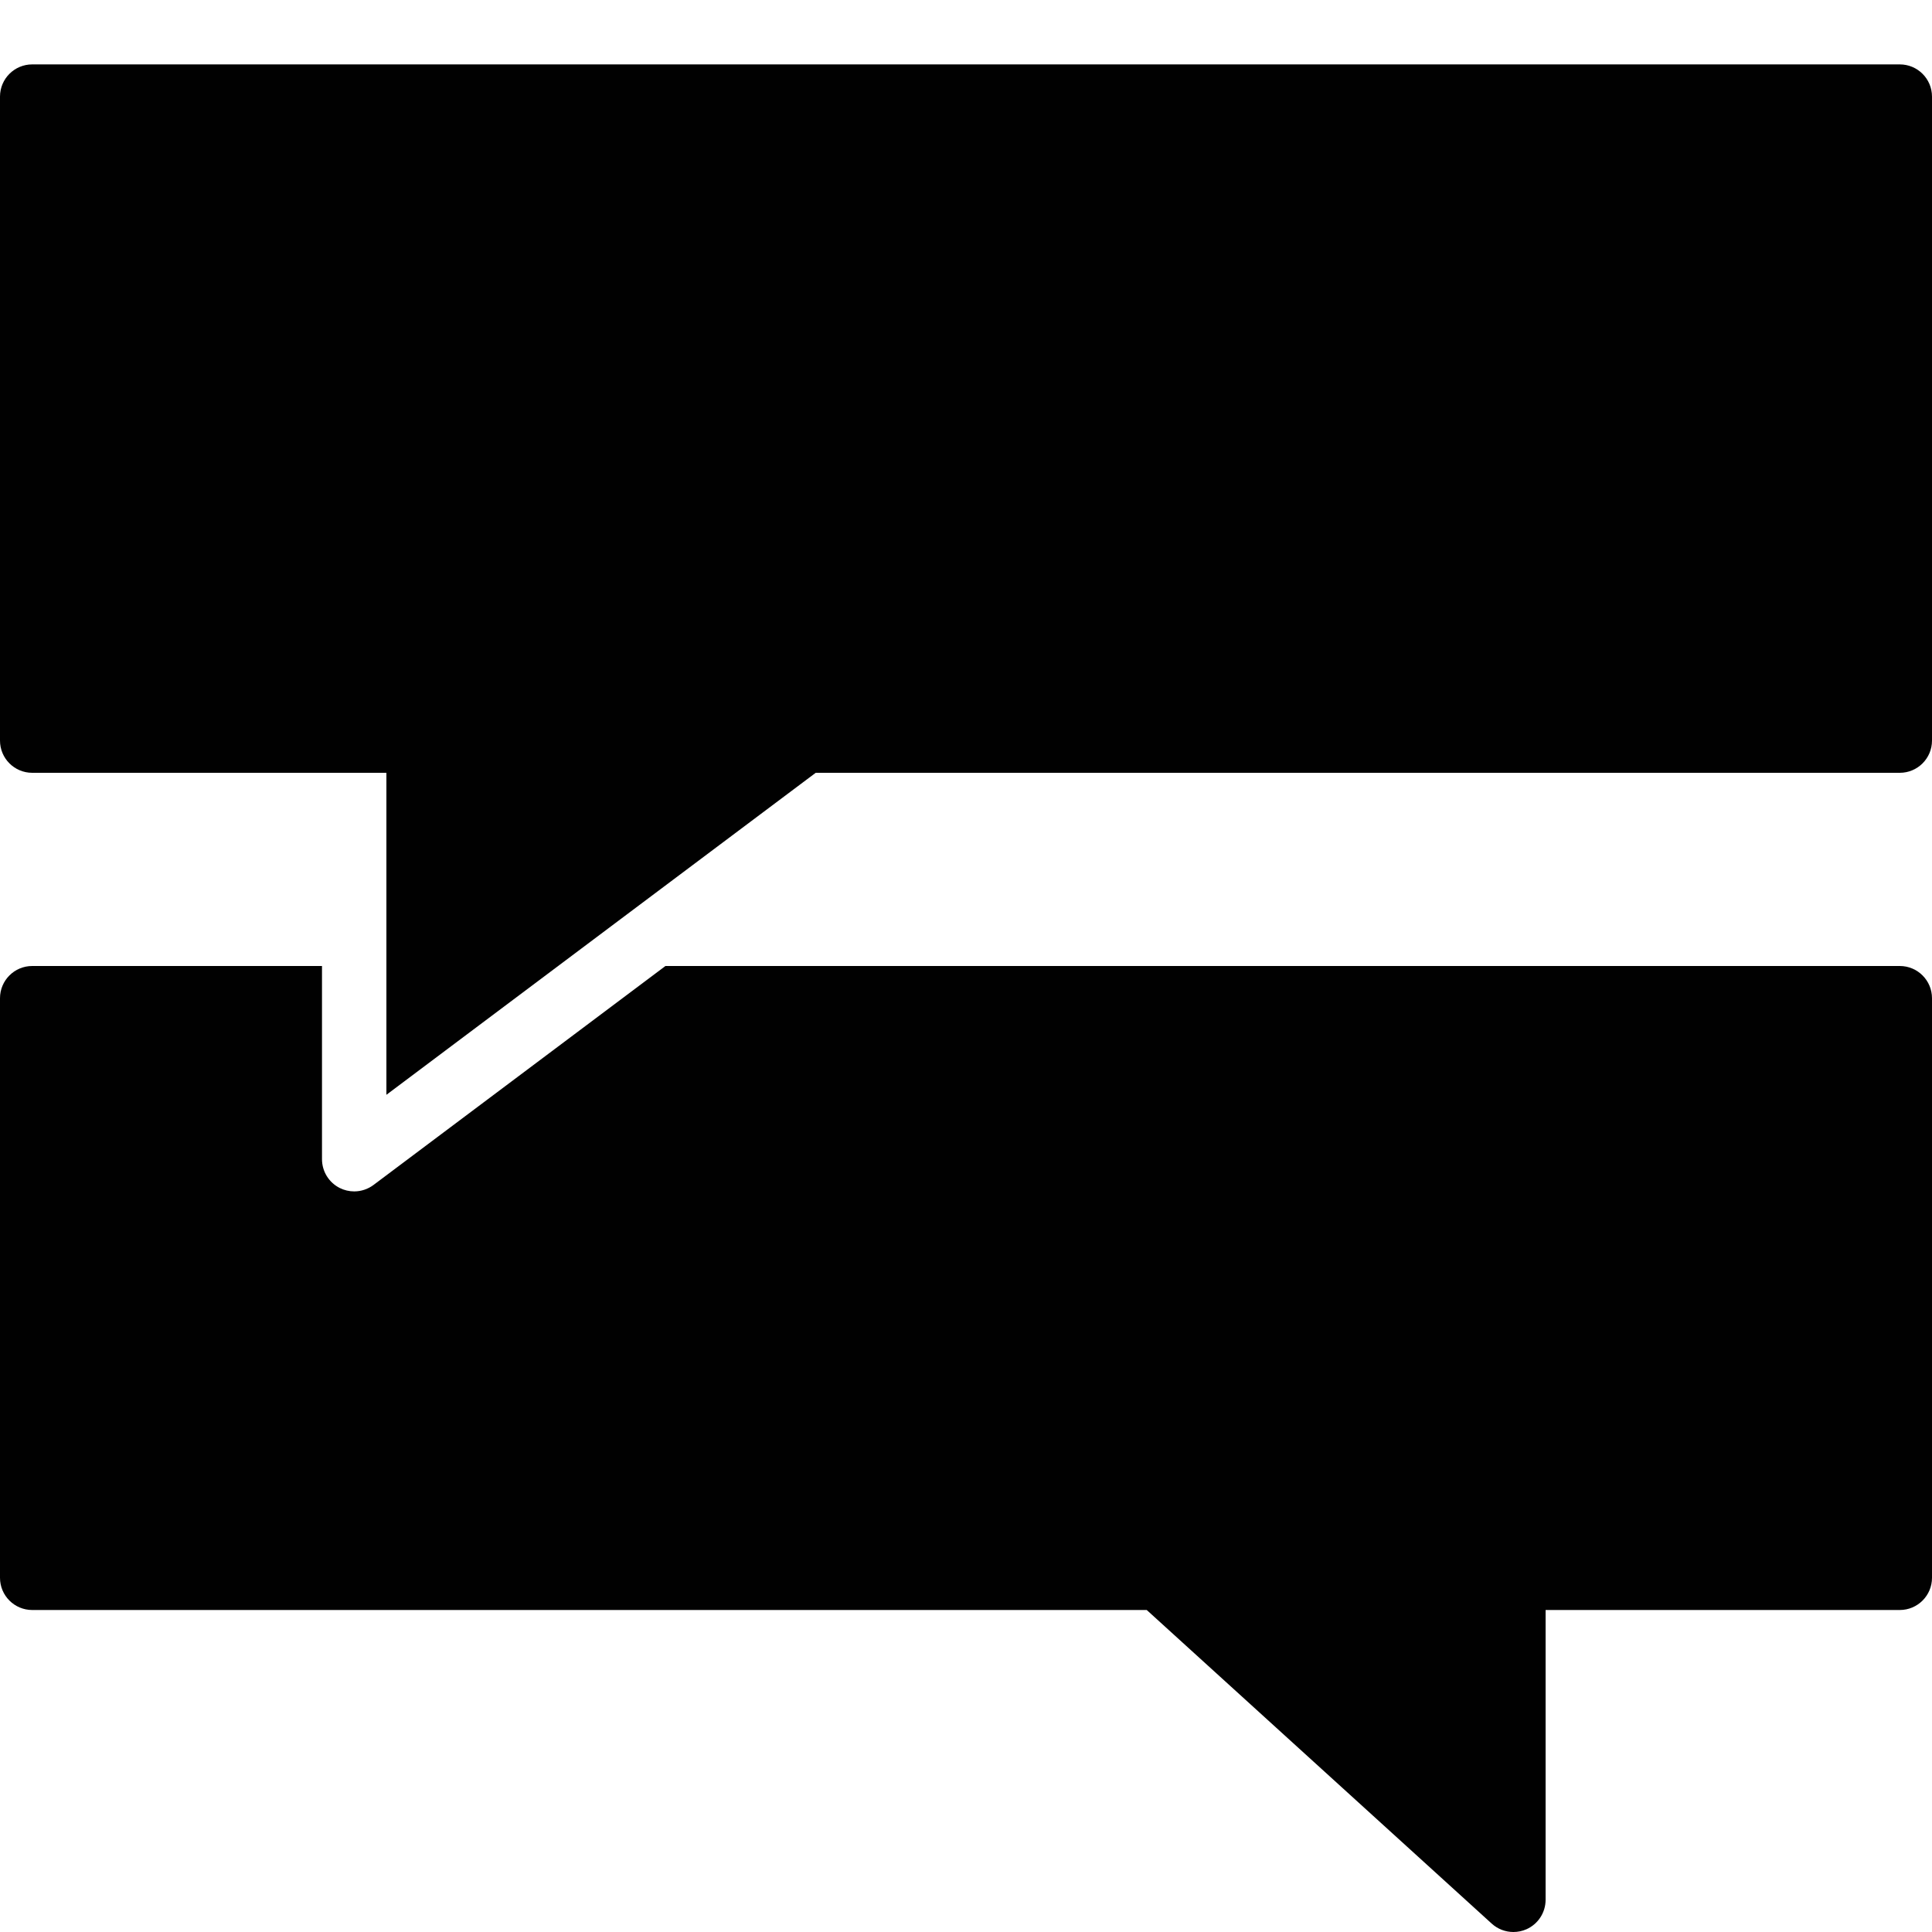 <?xml version="1.0" encoding="utf-8"?>
<!-- Generator: Adobe Illustrator 17.0.0, SVG Export Plug-In . SVG Version: 6.00 Build 0)  -->
<!DOCTYPE svg PUBLIC "-//W3C//DTD SVG 1.1//EN" "http://www.w3.org/Graphics/SVG/1.1/DTD/svg11.dtd">
<svg version="1.1" id="Layer_2" xmlns="http://www.w3.org/2000/svg" xmlns:xlink="http://www.w3.org/1999/xlink" x="0px" y="0px"
	 width="60px" height="60px" viewBox="0 0 60 60" enable-background="new 0 0 60 60" xml:space="preserve">
<g>
	<path fill="#010101" d="M59,30H20.666L11.6,36.8C11.423,36.932,11.212,37,11,37c-0.152,0-0.306-0.035-0.447-0.105
		C10.214,36.725,10,36.379,10,36v-6H1c-0.552,0-1,0.448-1,1v18c0,0.552,0.448,1,1,1h34.613l10.714,9.74
		C46.515,59.911,46.756,60,47,60c0.137,0,0.274-0.028,0.405-0.085C47.767,59.754,48,59.396,48,59v-9h11c0.552,0,1-0.448,1-1V31
		C60,30.448,59.552,30,59,30z"/>
	<path fill="#010101" d="M59,2H1C0.448,2,0,2.448,0,3v20c0,0.552,0.448,1,1,1h10h1v1v7v2l5.333-4l2.133-1.6l5.6-4.2c0,0,0,0,0,0
		l0.267-0.2h0.333H59c0.552,0,1-0.448,1-1V3C60,2.448,59.552,2,59,2z"/>
</g>
</svg>
